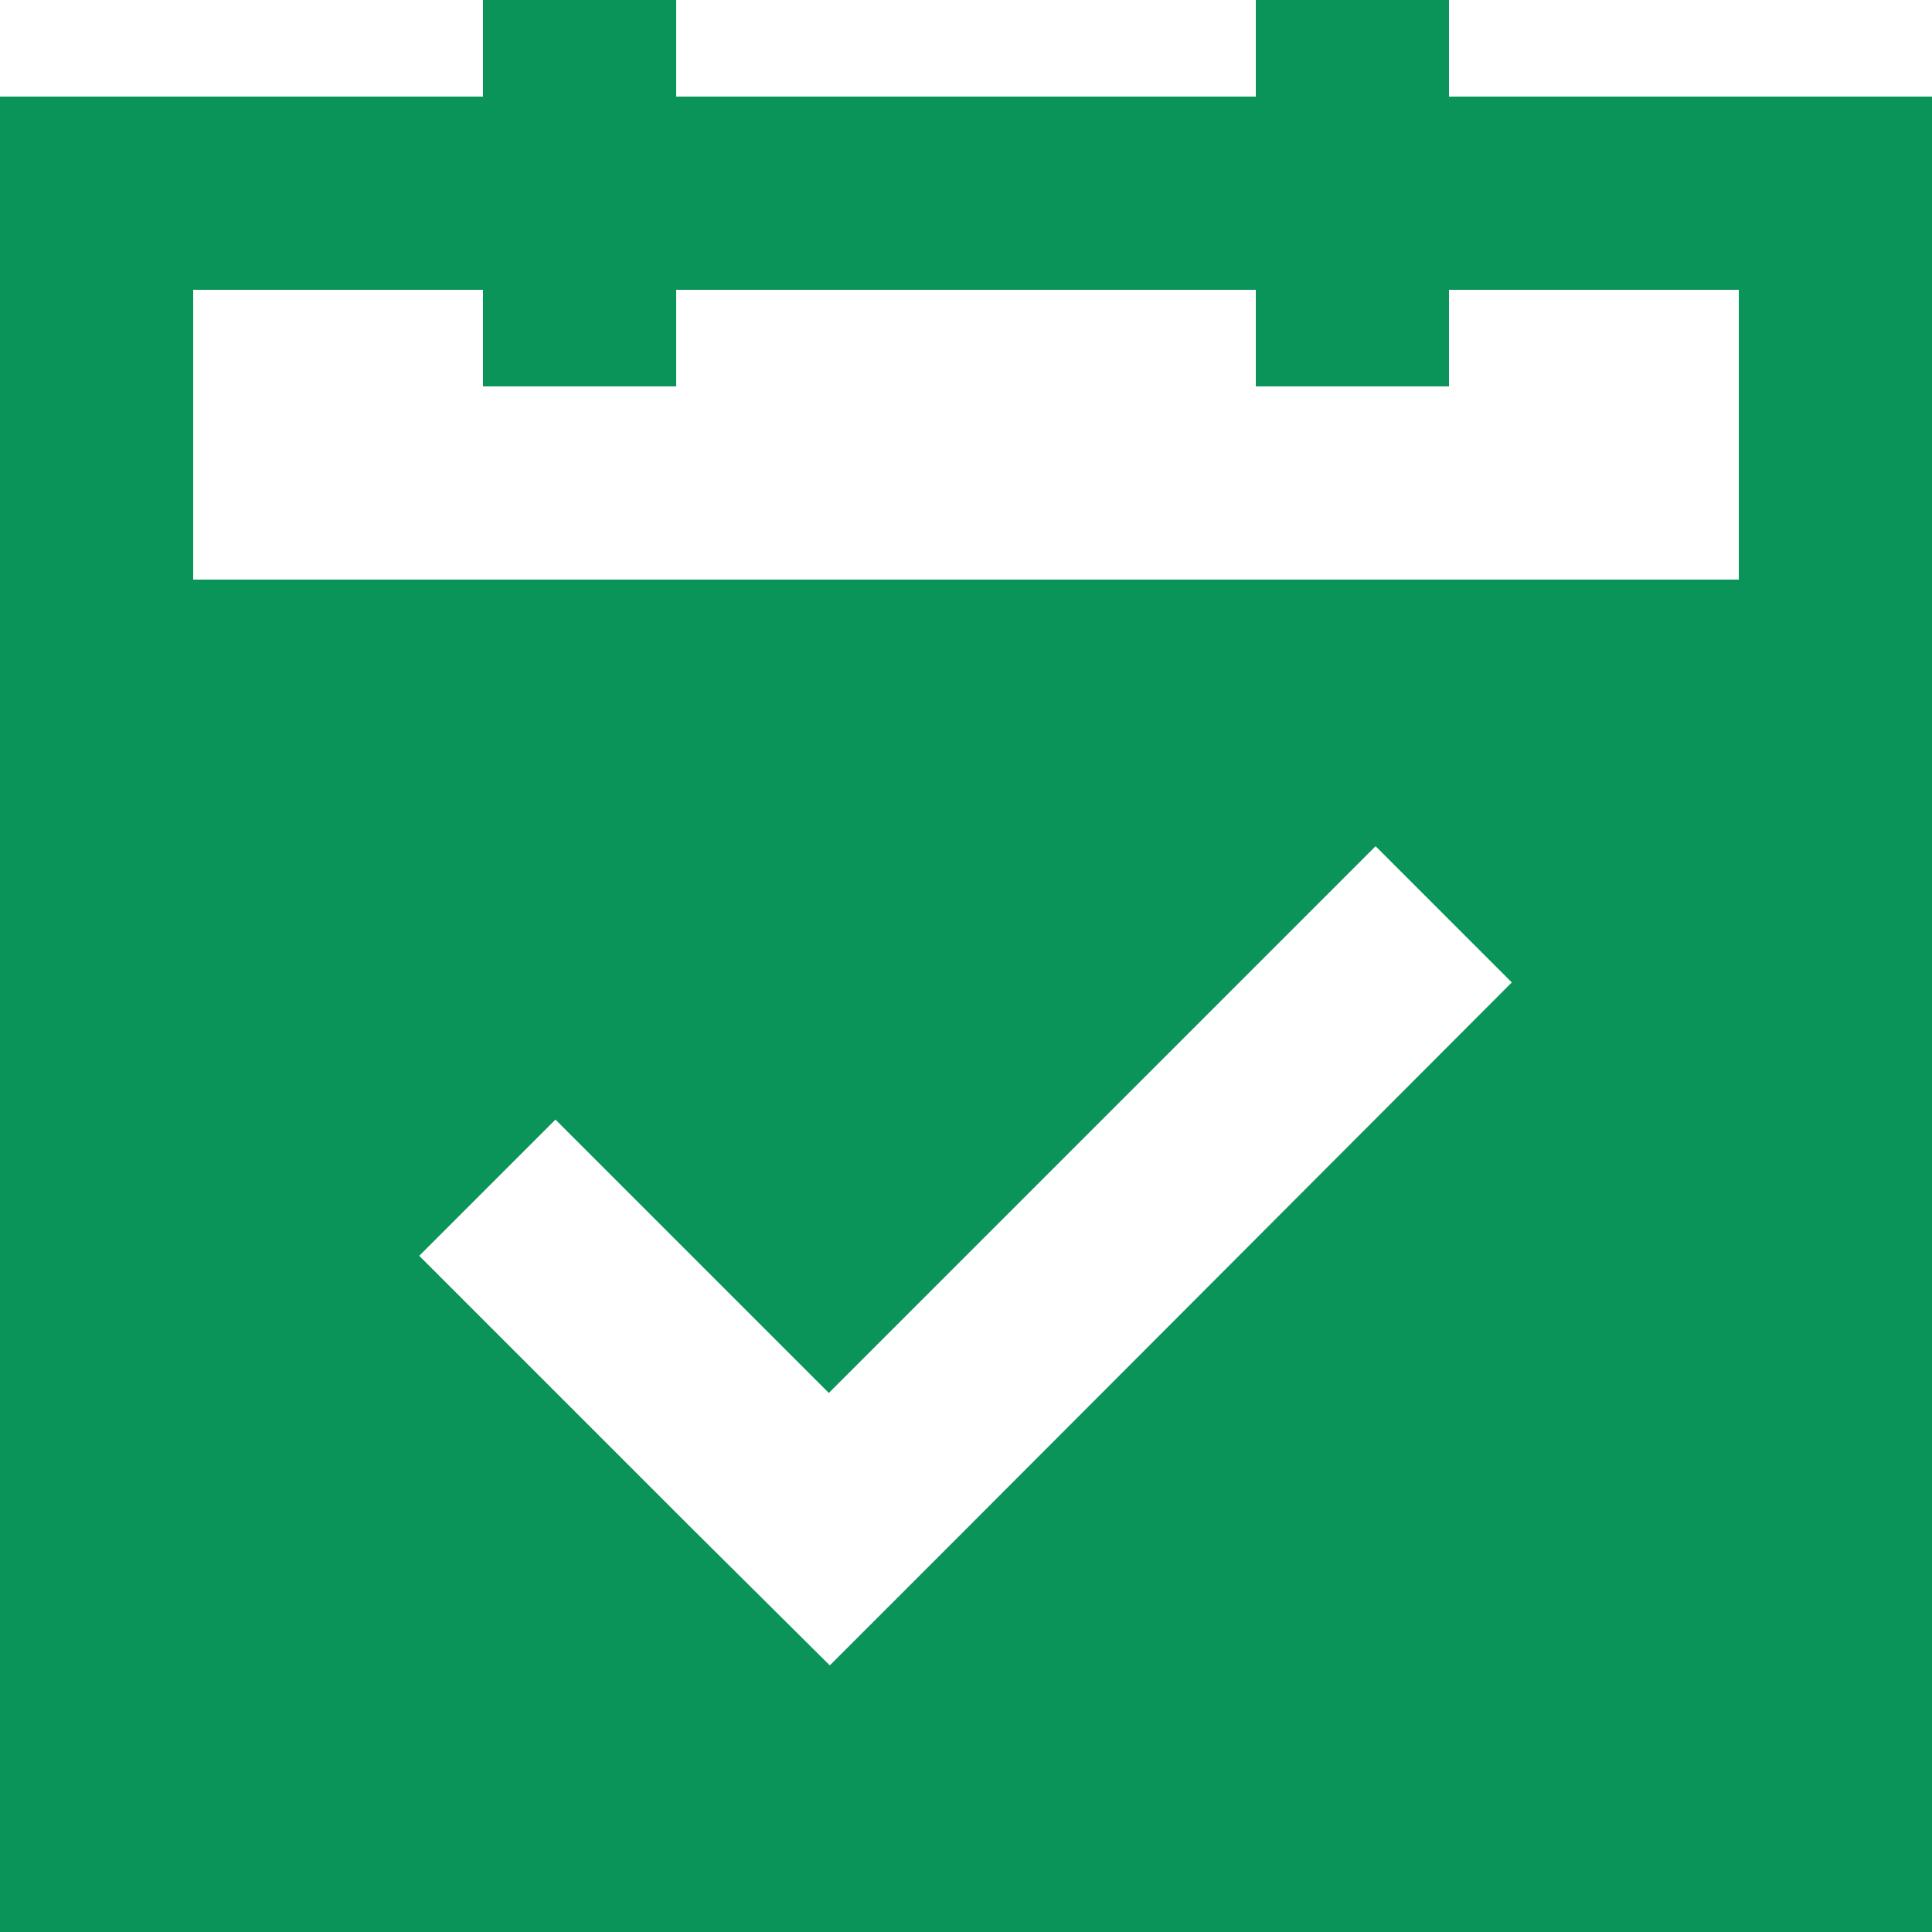 <?xml version="1.0" encoding="UTF-8" standalone="no"?>
<!DOCTYPE svg PUBLIC "-//W3C//DTD SVG 1.1//EN" "http://www.w3.org/Graphics/SVG/1.1/DTD/svg11.dtd">
<svg width="100%" height="100%" viewBox="0 0 200 200" version="1.1" xmlns="http://www.w3.org/2000/svg" xmlns:xlink="http://www.w3.org/1999/xlink" xml:space="preserve" xmlns:serif="http://www.serif.com/" style="fill-rule:evenodd;clip-rule:evenodd;stroke-linejoin:round;stroke-miterlimit:2;">
    <path d="M150,10L150,0L130,0L130,10L70,10L70,0L50,0L50,10L0,10L0,200L200,200L200,10L150,10ZM100,158.3L85.9,172.4L71.7,158.3L43.4,130L57.5,115.9L85.8,144.2L142.4,87.6L156.5,101.7L100,158.3ZM20,60L20,30L50,30L50,40L70,40L70,30L130,30L130,40L150,40L150,30L180,30L180,60L20,60Z" style="fill:rgb(10,148,89);fill-rule:nonzero;"/>
</svg>
